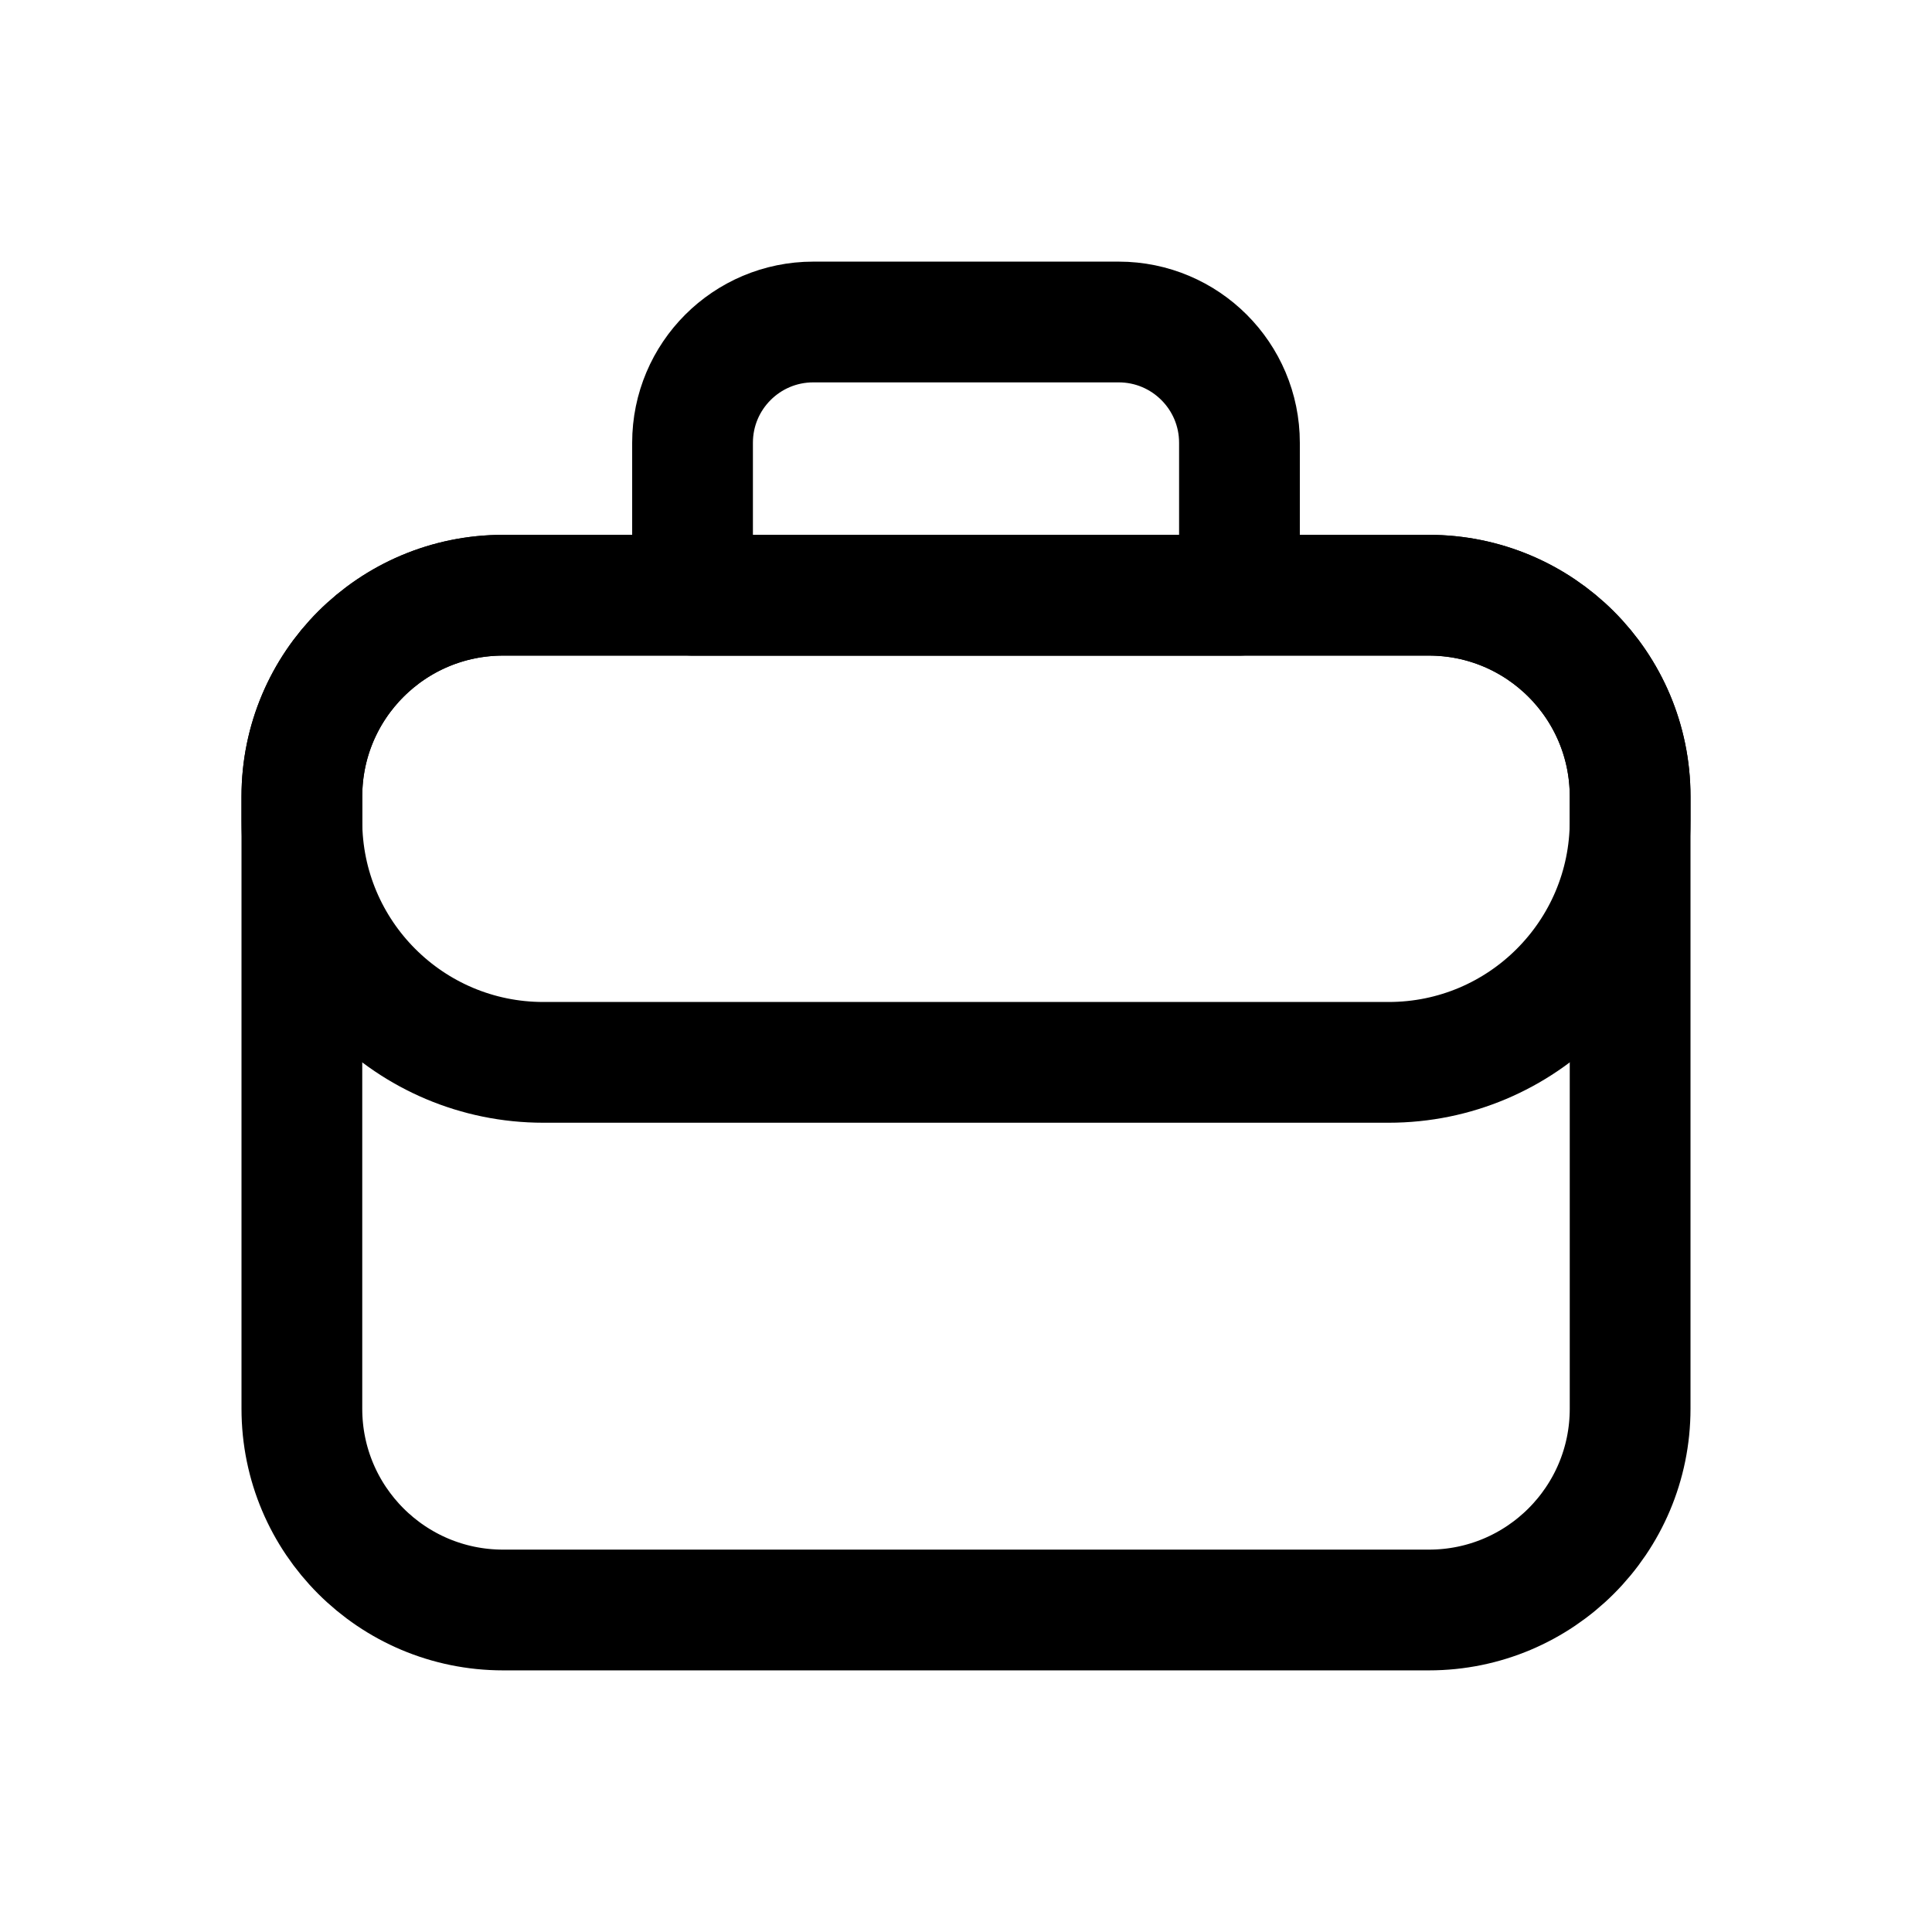 <svg width="24" height="24" viewBox="0 0 24 24" fill="none" xmlns="http://www.w3.org/2000/svg">
<path d="M3.75 9.894C3.75 8.513 4.869 7.394 6.25 7.394H17.75C19.131 7.394 20.25 8.513 20.25 9.894V13.197V17.5C20.25 18.881 19.131 20 17.75 20H6.25C4.869 20 3.75 18.881 3.75 17.5V13.197V9.894Z" stroke="currentColor" stroke-width="1.5" stroke-linecap="round" stroke-linejoin="round"/>
<path d="M17.75 7.394H6.25C4.869 7.394 3.75 8.513 3.75 9.894V10.197C3.75 11.854 5.093 13.197 6.75 13.197H17.25C18.907 13.197 20.25 11.854 20.25 10.197V9.894C20.25 8.513 19.131 7.394 17.75 7.394Z" stroke="currentColor" stroke-width="1.5" stroke-linecap="round" stroke-linejoin="round"/>
<path d="M8.603 5.5C8.603 4.672 9.274 4 10.103 4H13.897C14.725 4 15.397 4.672 15.397 5.5V7.394H8.603V5.5Z" stroke="currentColor" stroke-width="1.5" stroke-linecap="round" stroke-linejoin="round"/>
</svg>
